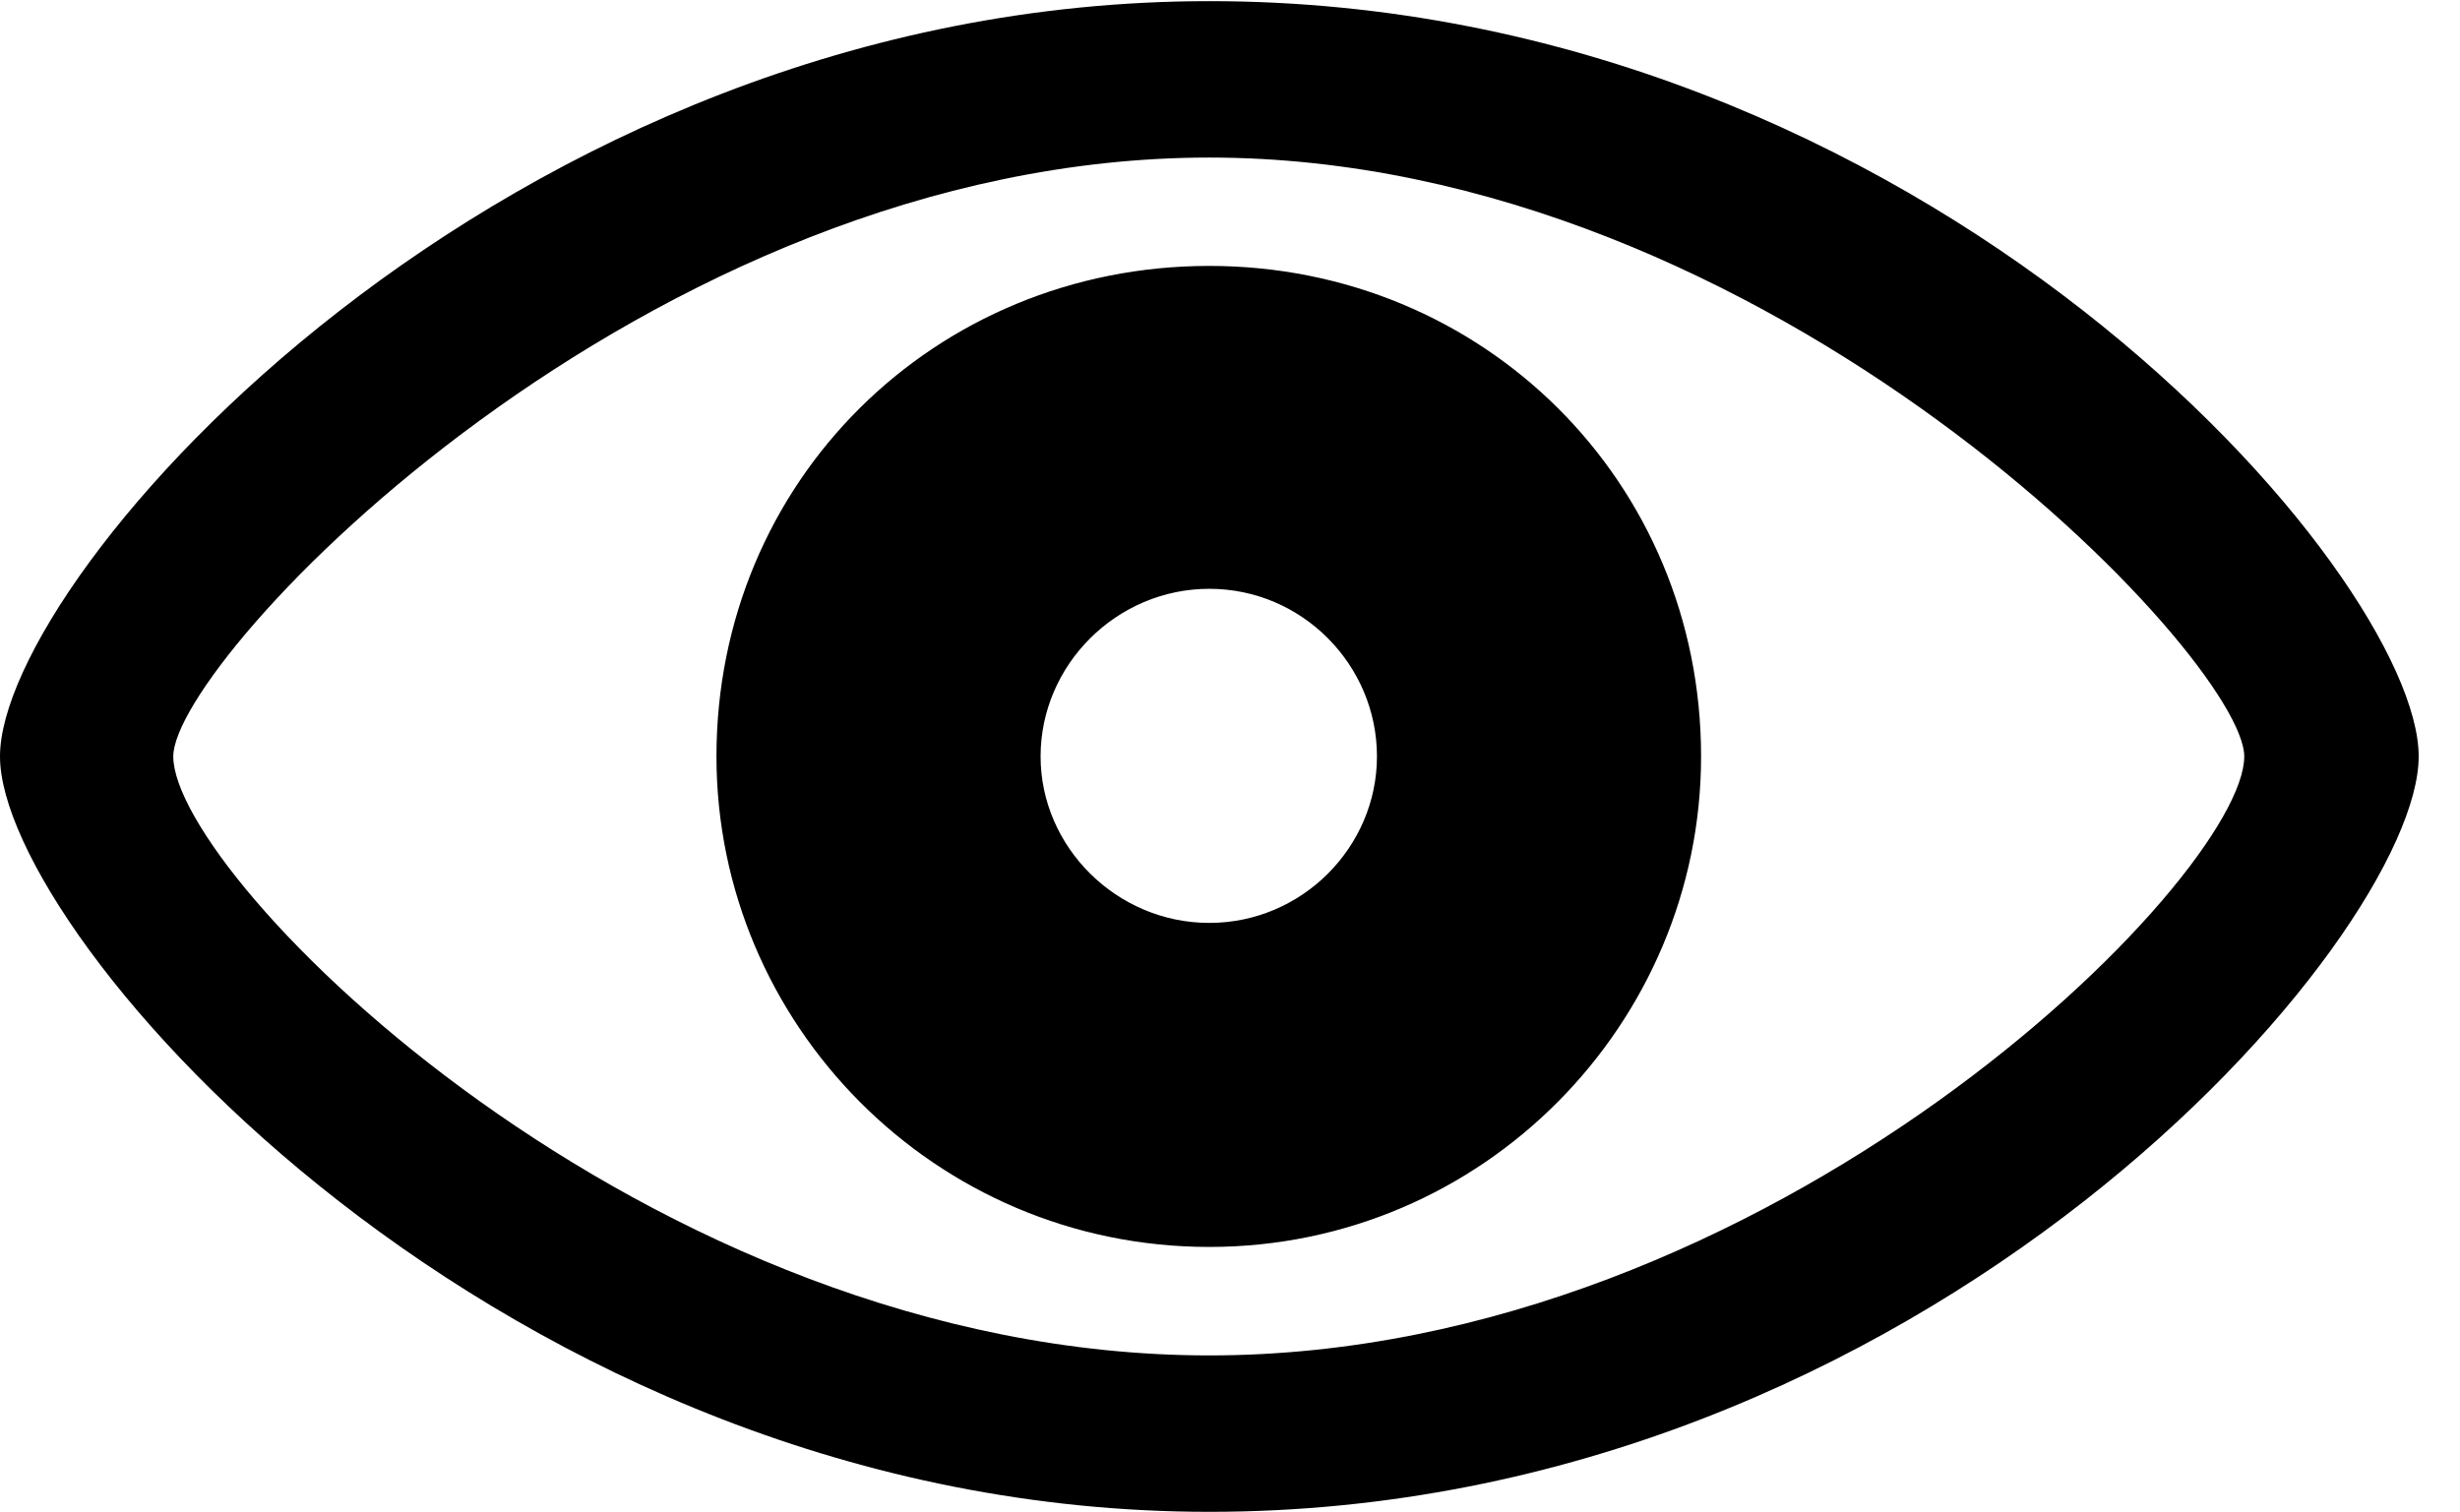 <svg version="1.1" xmlns="http://www.w3.org/2000/svg" xmlns:xlink="http://www.w3.org/1999/xlink" width="21.494" height="13.213" viewBox="0 0 21.494 13.213">
 <g>
  <rect height="13.213" opacity="0" width="21.494" x="0" y="0"/>
  <path d="M10.566 13.213C16.846 13.213 21.133 8.184 21.133 6.611C21.133 5.029 16.846 0.01 10.566 0.01C4.385 0.01 0 5.029 0 6.611C0 8.184 4.385 13.213 10.566 13.213ZM10.566 11.846C5.635 11.846 1.514 7.666 1.514 6.611C1.514 5.762 5.635 1.377 10.566 1.377C15.488 1.377 19.609 5.762 19.609 6.611C19.609 7.666 15.488 11.846 10.566 11.846ZM10.566 10.898C12.959 10.898 14.863 8.945 14.863 6.611C14.863 4.209 12.959 2.324 10.566 2.324C8.164 2.324 6.26 4.209 6.26 6.611C6.26 8.945 8.164 10.898 10.566 10.898ZM10.566 8.066C9.756 8.066 9.092 7.402 9.092 6.611C9.092 5.811 9.756 5.146 10.566 5.146C11.377 5.146 12.031 5.811 12.031 6.611C12.031 7.402 11.377 8.066 10.566 8.066Z" fill="currentColor"/>
 </g>
</svg>
